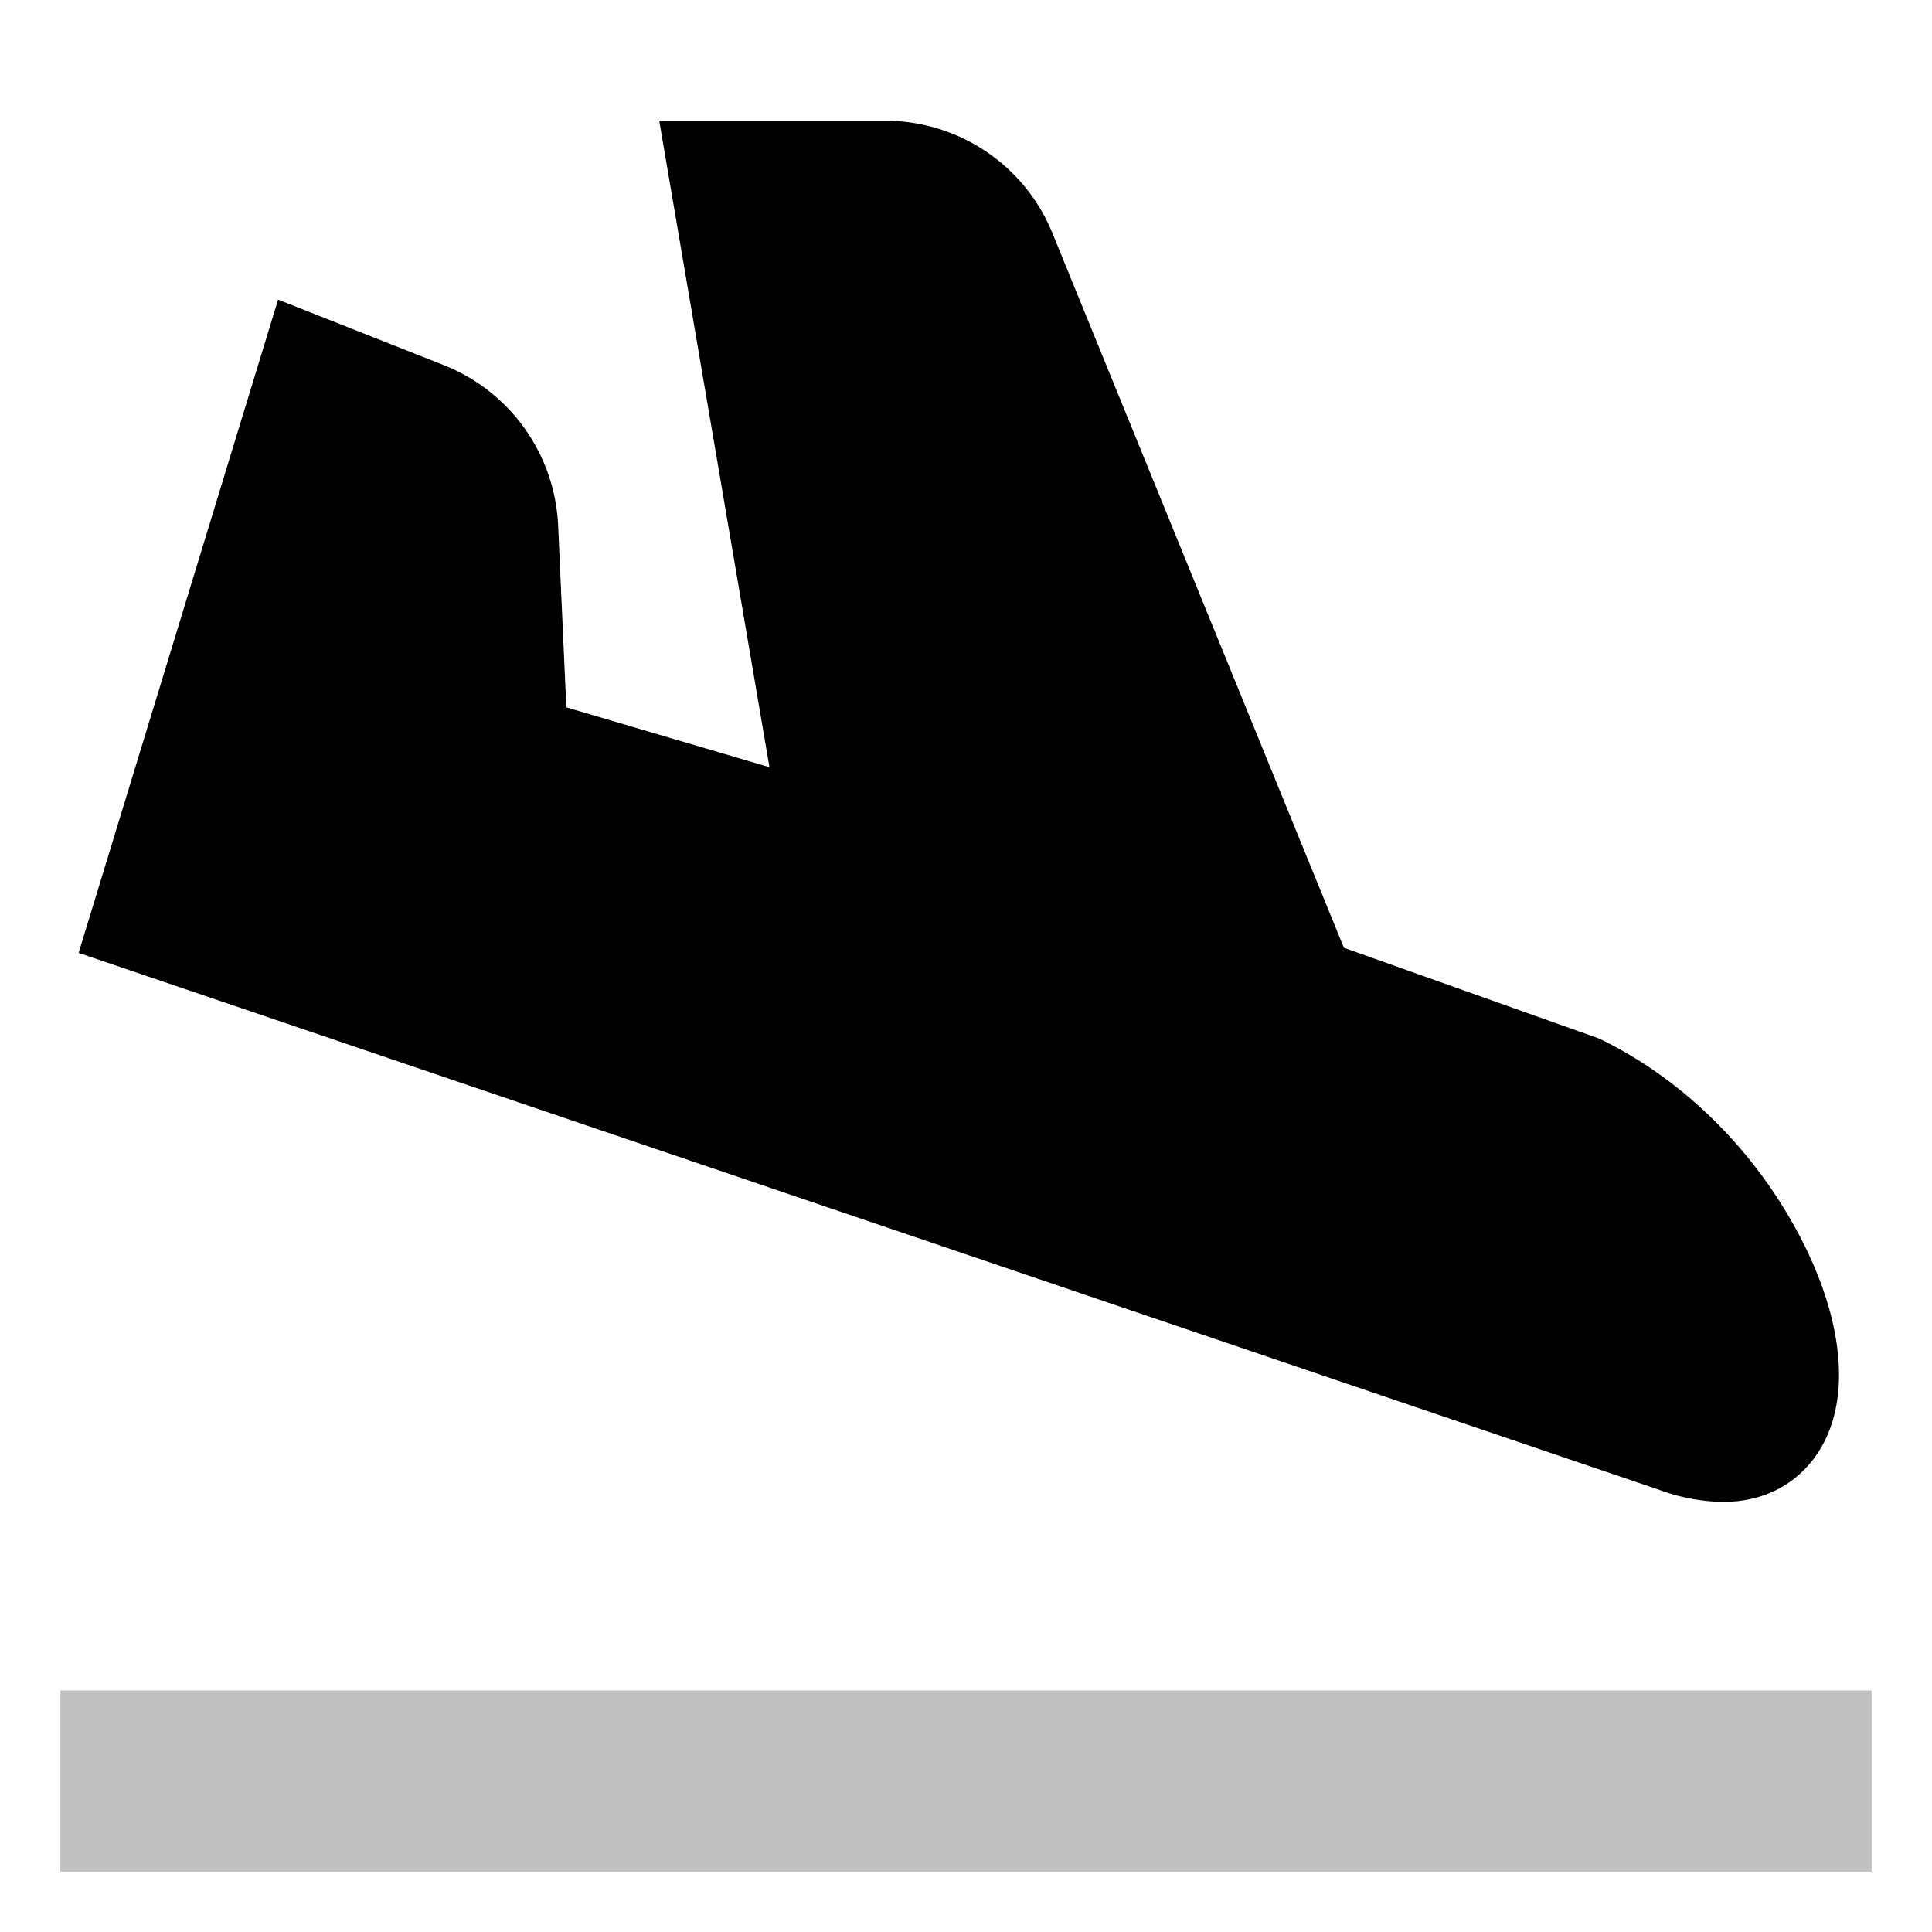 <svg xmlns="http://www.w3.org/2000/svg" viewBox="0 0 512 512">
  <rect width="480" height="48" x="16" y="448" fill="currentColor" opacity=".25"/>
  <path fill="currentColor" d="M475.146,324.264c-11.932-21.145-29.839-38.399-50.422-48.584l-.845-.418-67.732-24.092L278.938,61.872A47.822,47.822,0,0,0,234.492,32H174.704L203.915,203.32l-53.831-15.867-2.175-48.215A48.064,48.064,0,0,0,117.599,96.76L73.696,79.41l-52.86,173.117L439.488,394.736a50.604,50.604,0,0,0,17.09,3.284c14.552,0,23.702-8.304,27.792-17.879C490.478,365.843,487.116,345.477,475.146,324.264Z"/>
</svg>
